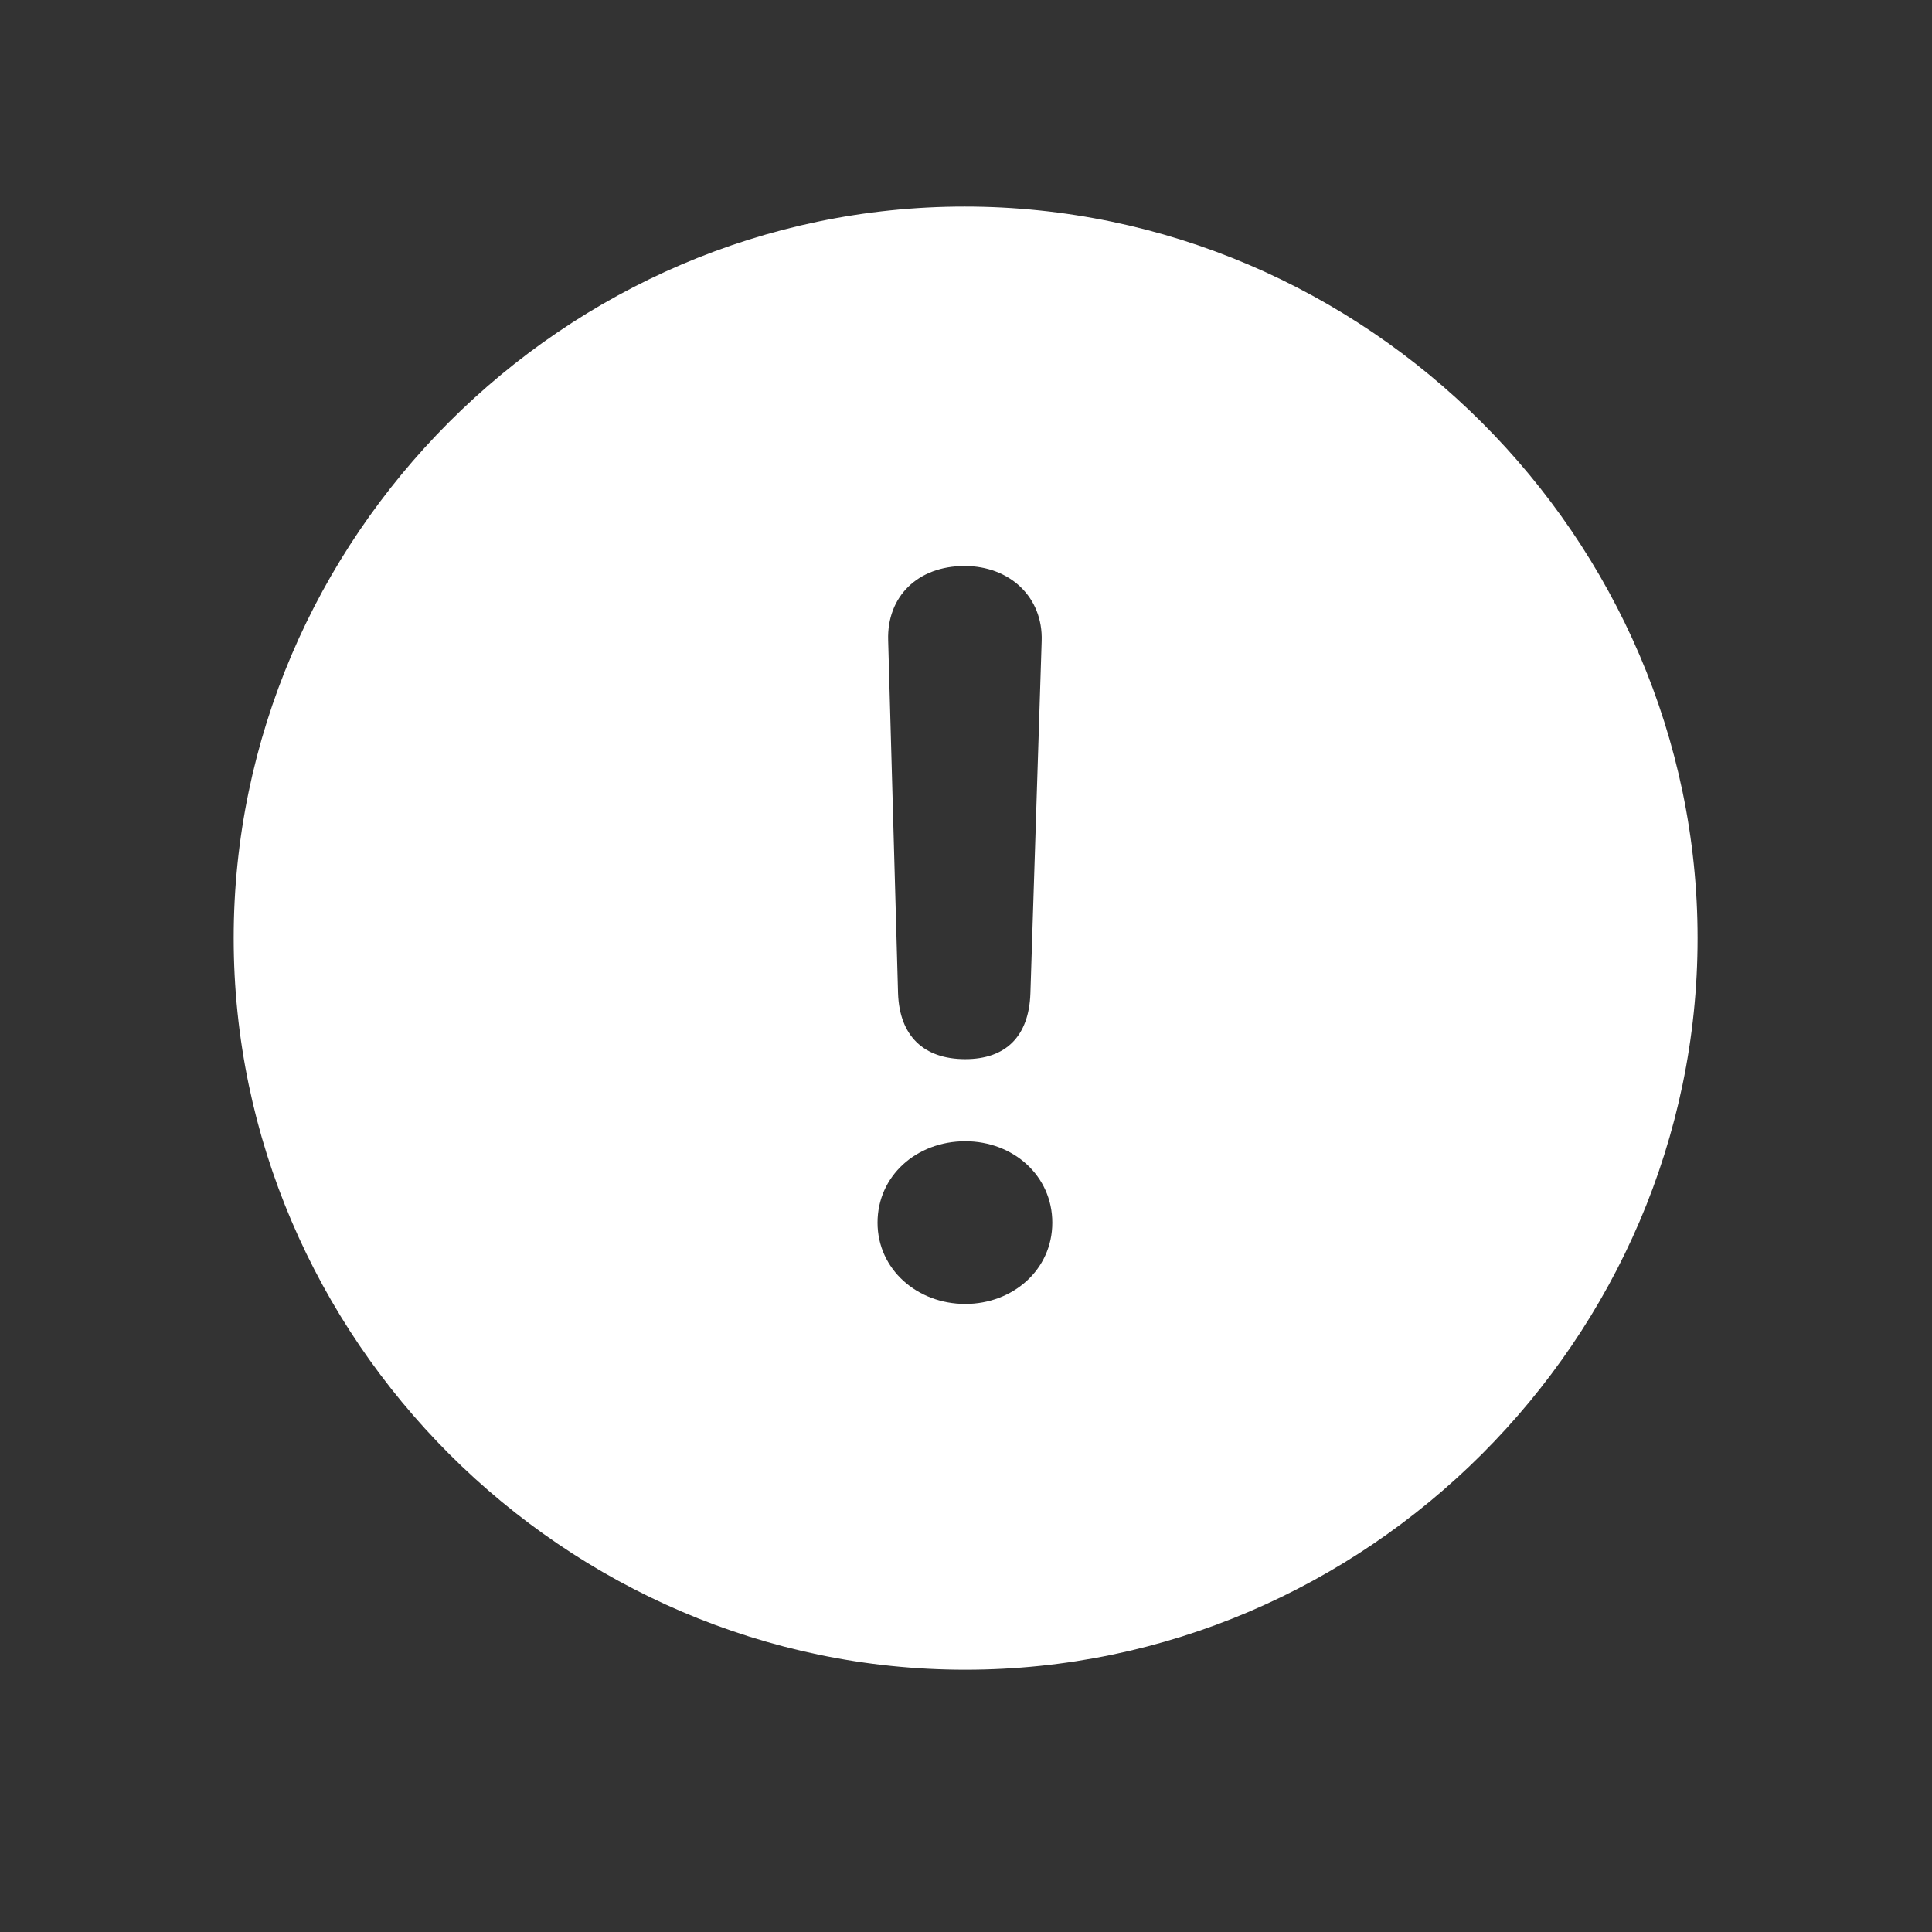 <svg width="24" height="24" viewBox="0 0 24 24" fill="none" xmlns="http://www.w3.org/2000/svg">
<rect x="0" y="0" width="24" height="24" fill="#333333" stroke="none"/>
<path d="M11.991 20.742C16.975 20.742 21.088 16.629 21.088 11.654C21.088 6.68 16.966 2.566 11.982 2.566C7.008 2.566 2.903 6.68 2.903 11.654C2.903 16.629 7.017 20.742 11.991 20.742ZM11.991 13.157C11.473 13.157 11.174 12.867 11.156 12.34L11.033 7.954C11.016 7.409 11.402 7.031 11.982 7.031C12.545 7.031 12.958 7.418 12.94 7.963L12.8 12.34C12.782 12.876 12.492 13.157 11.991 13.157ZM11.991 16.198C11.394 16.198 10.901 15.768 10.901 15.188C10.901 14.607 11.385 14.177 11.991 14.177C12.589 14.177 13.072 14.607 13.072 15.188C13.072 15.776 12.58 16.198 11.991 16.198Z" fill="white"/>
</svg>
